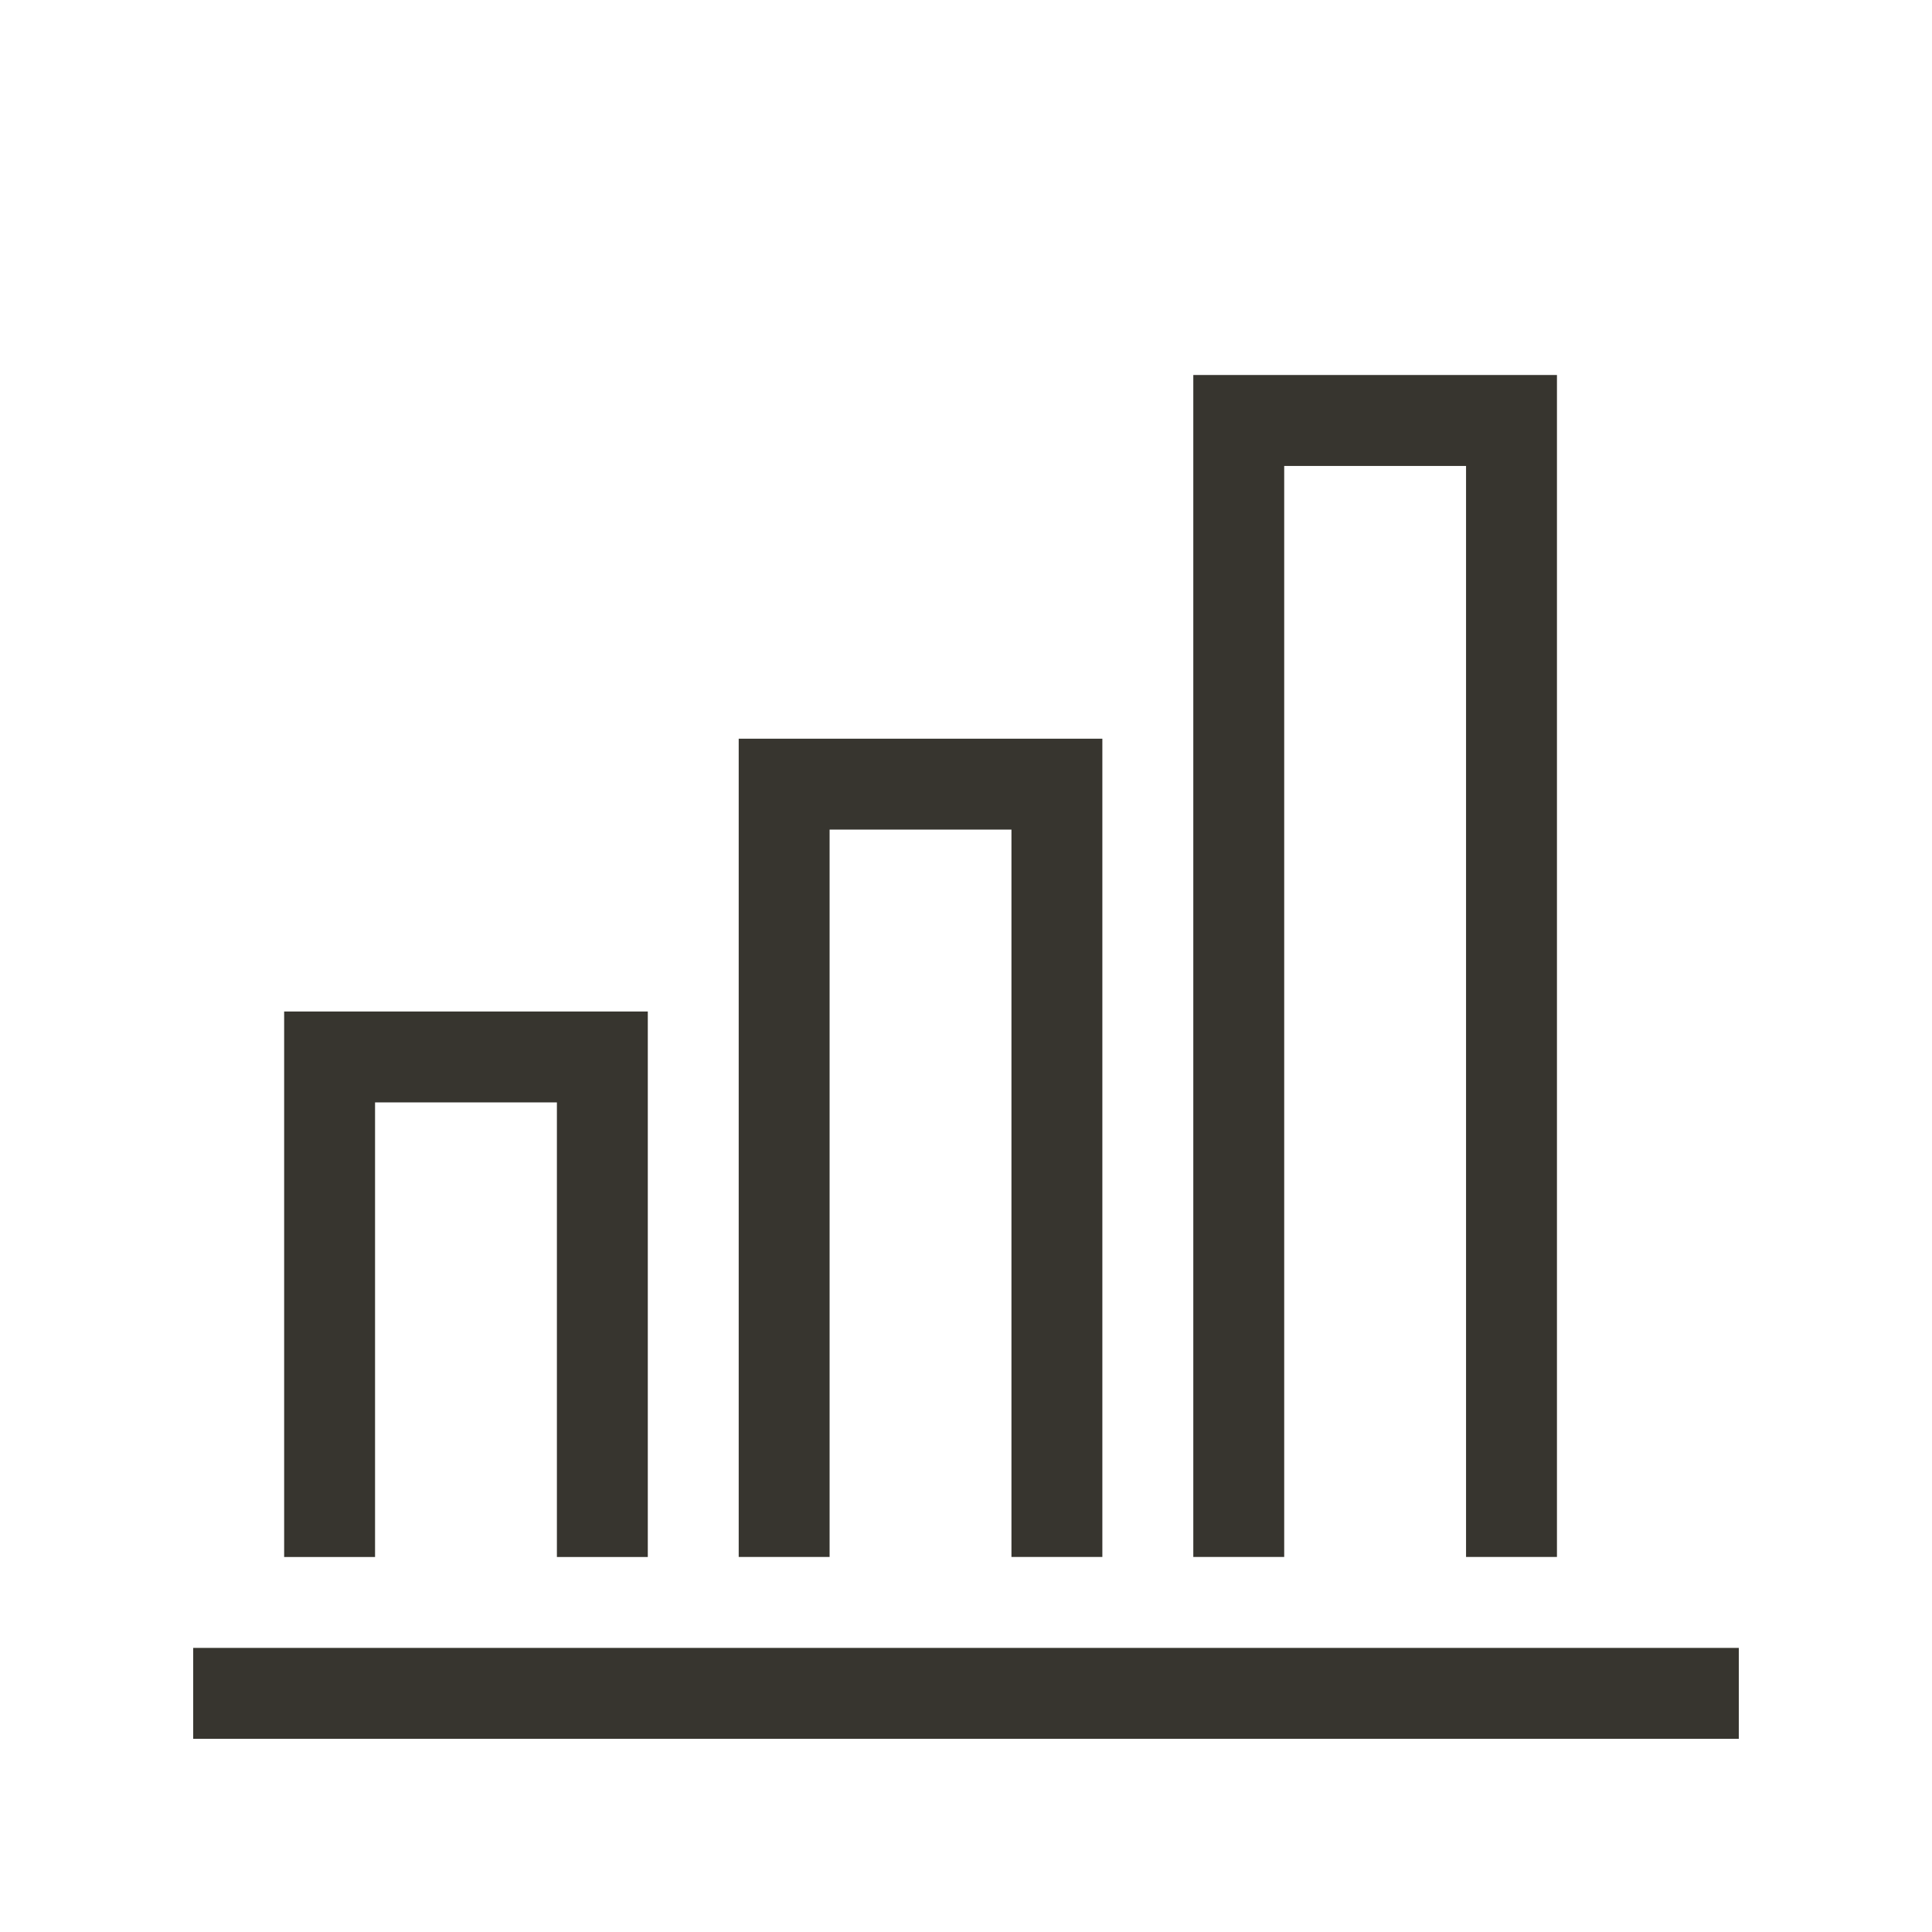 <!-- Generated by IcoMoon.io -->
<svg version="1.1" xmlns="http://www.w3.org/2000/svg" width="40" height="40" viewBox="0 0 40 40">
<title>th-bar-chart</title>
<path fill="#37352f" d="M36 34.118v1.882h-32v-1.882h32zM7.765 22.824h3.765v9.412h1.882v-11.294h-7.529v11.294h1.882v-9.412zM17.176 17.176h3.765v15.059h1.882v-16.941h-7.529v16.941h1.882v-15.059zM26.588 9.647h3.765v22.588h1.882v-24.471h-7.529v24.471h1.882v-22.588z"></path>
</svg>
